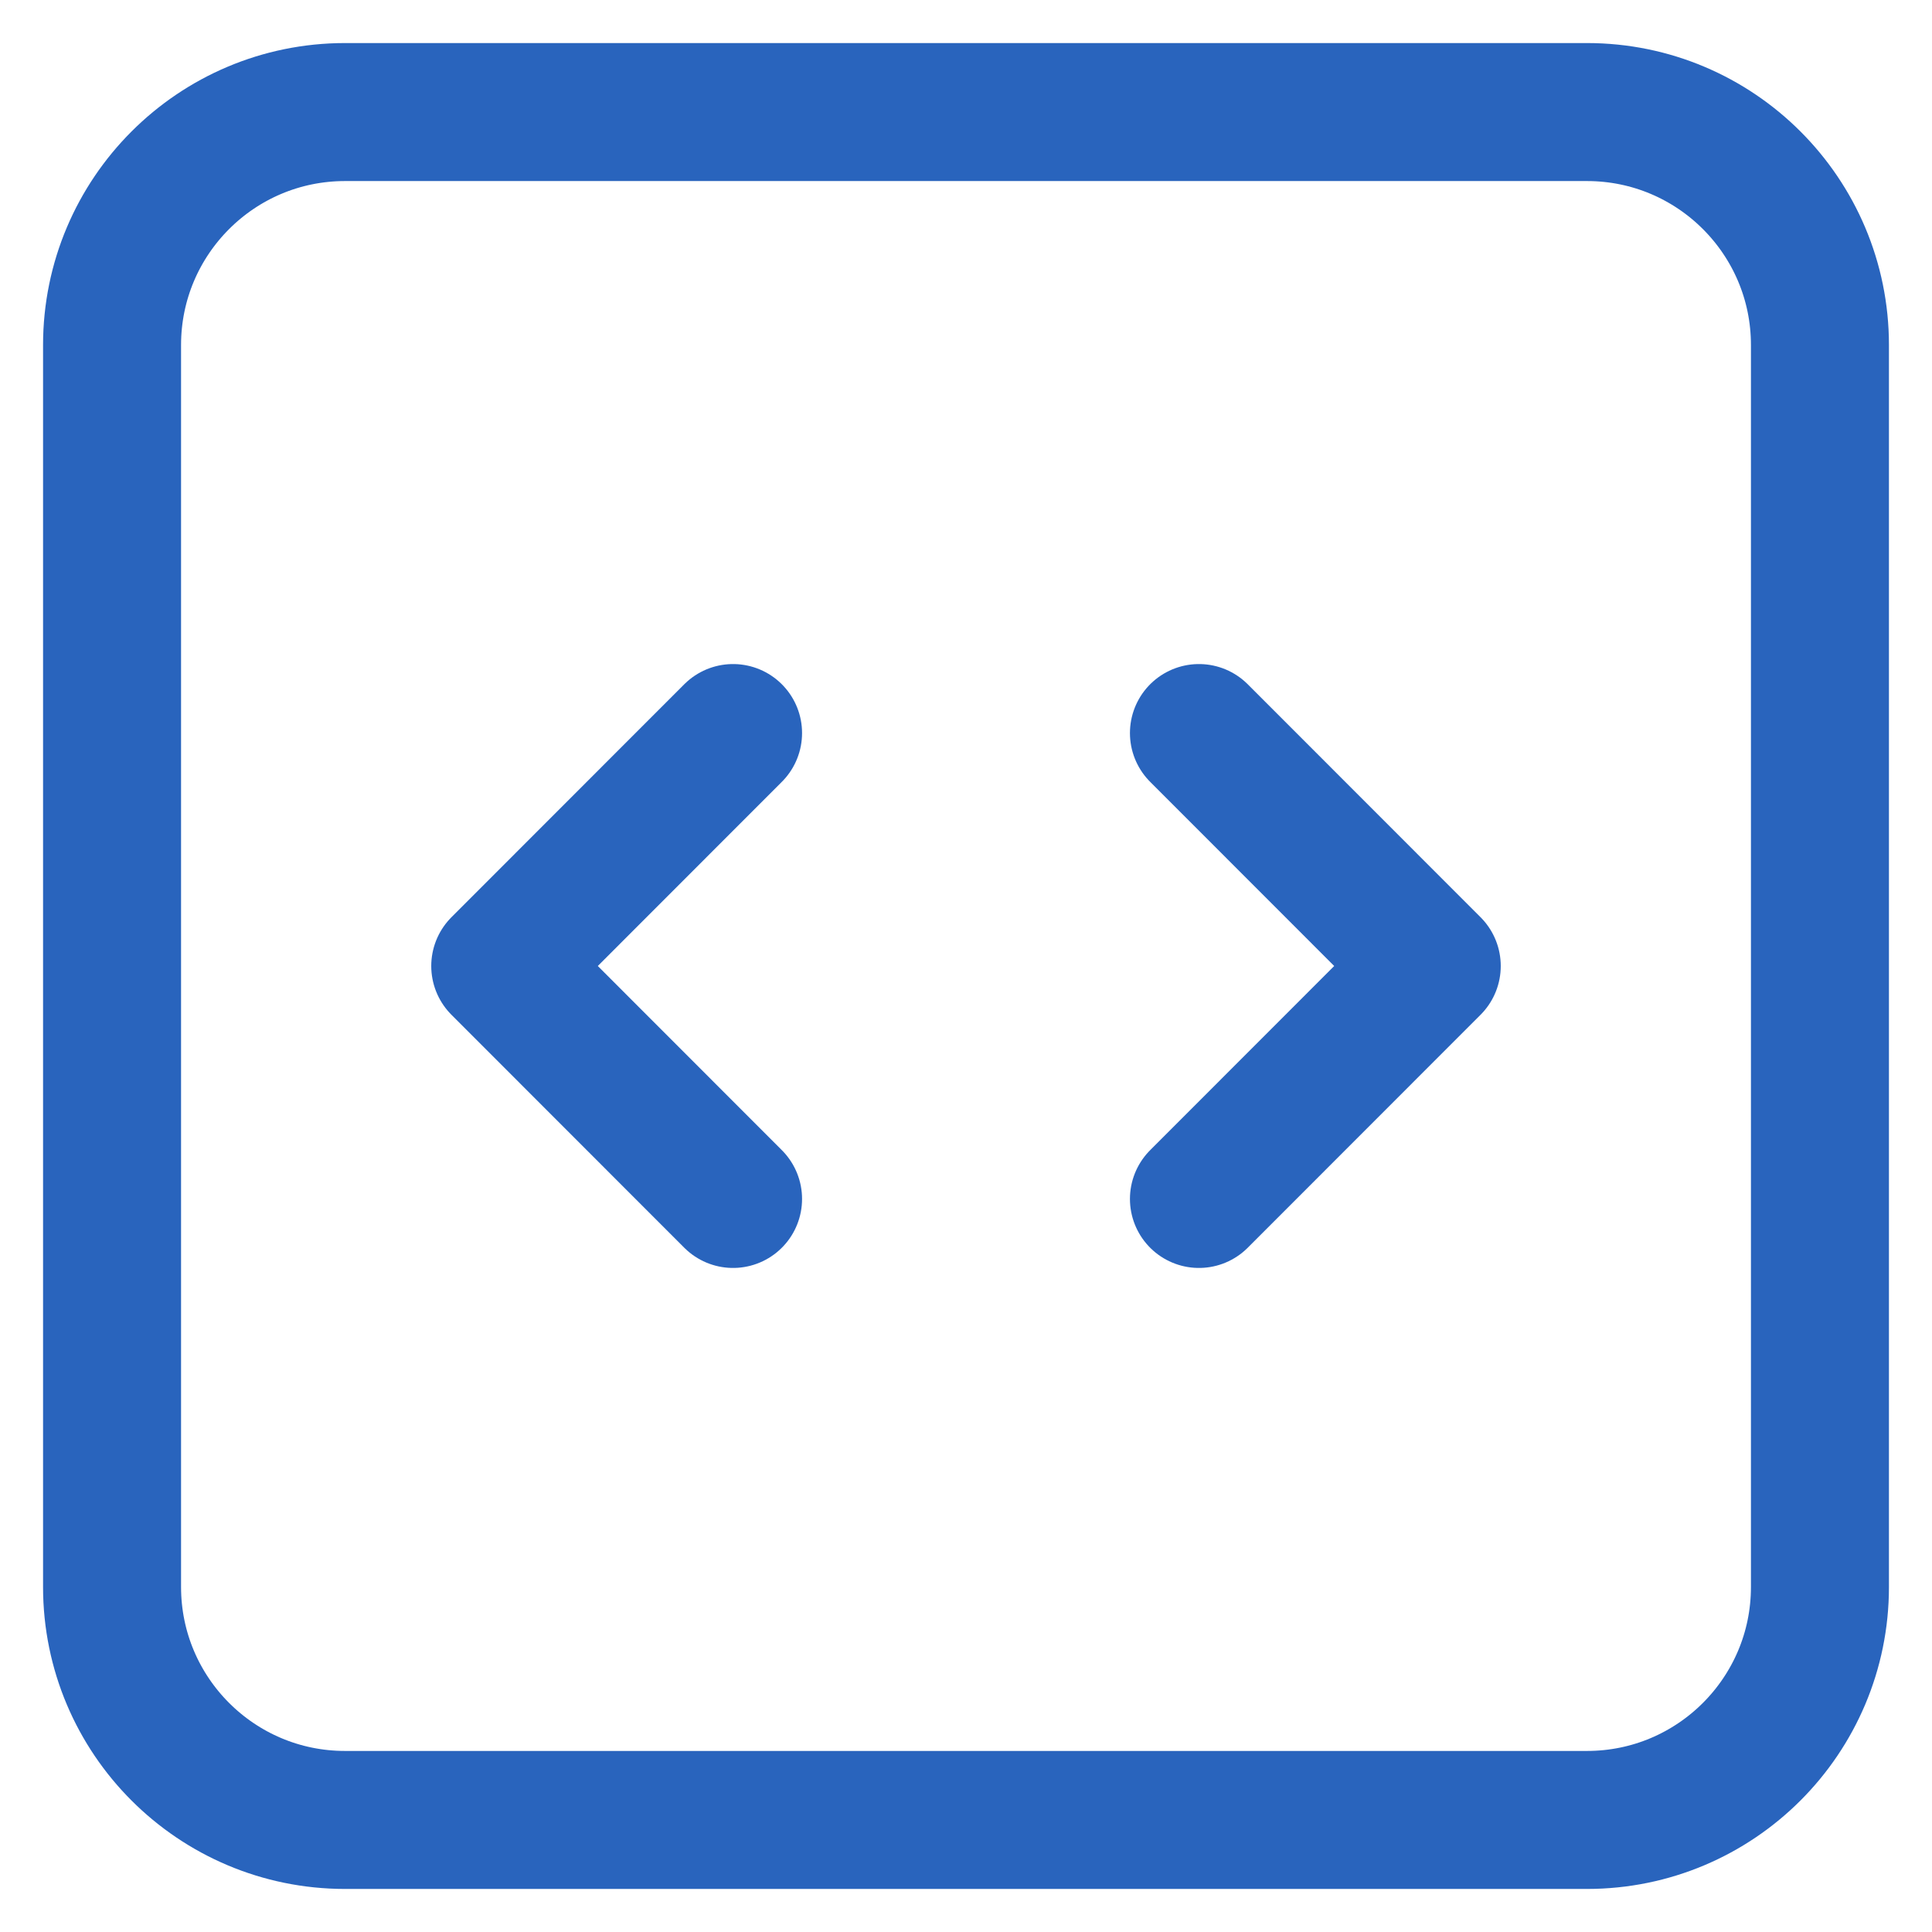 <svg width="14" height="14" viewBox="0 0 14 14" fill="none" xmlns="http://www.w3.org/2000/svg">
<path d="M8.688 5.312L10.375 7L8.688 8.688M5.312 8.688L3.625 7L5.312 5.312M2.5 13.188H11.5C12.432 13.188 13.188 12.432 13.188 11.5V2.5C13.188 1.568 12.432 0.812 11.5 0.812H2.5C1.568 0.812 0.812 1.568 0.812 2.5V11.5C0.812 12.432 1.568 13.188 2.5 13.188Z" stroke="#2964BD" stroke-linecap="round" stroke-linejoin="round"/>
</svg>
